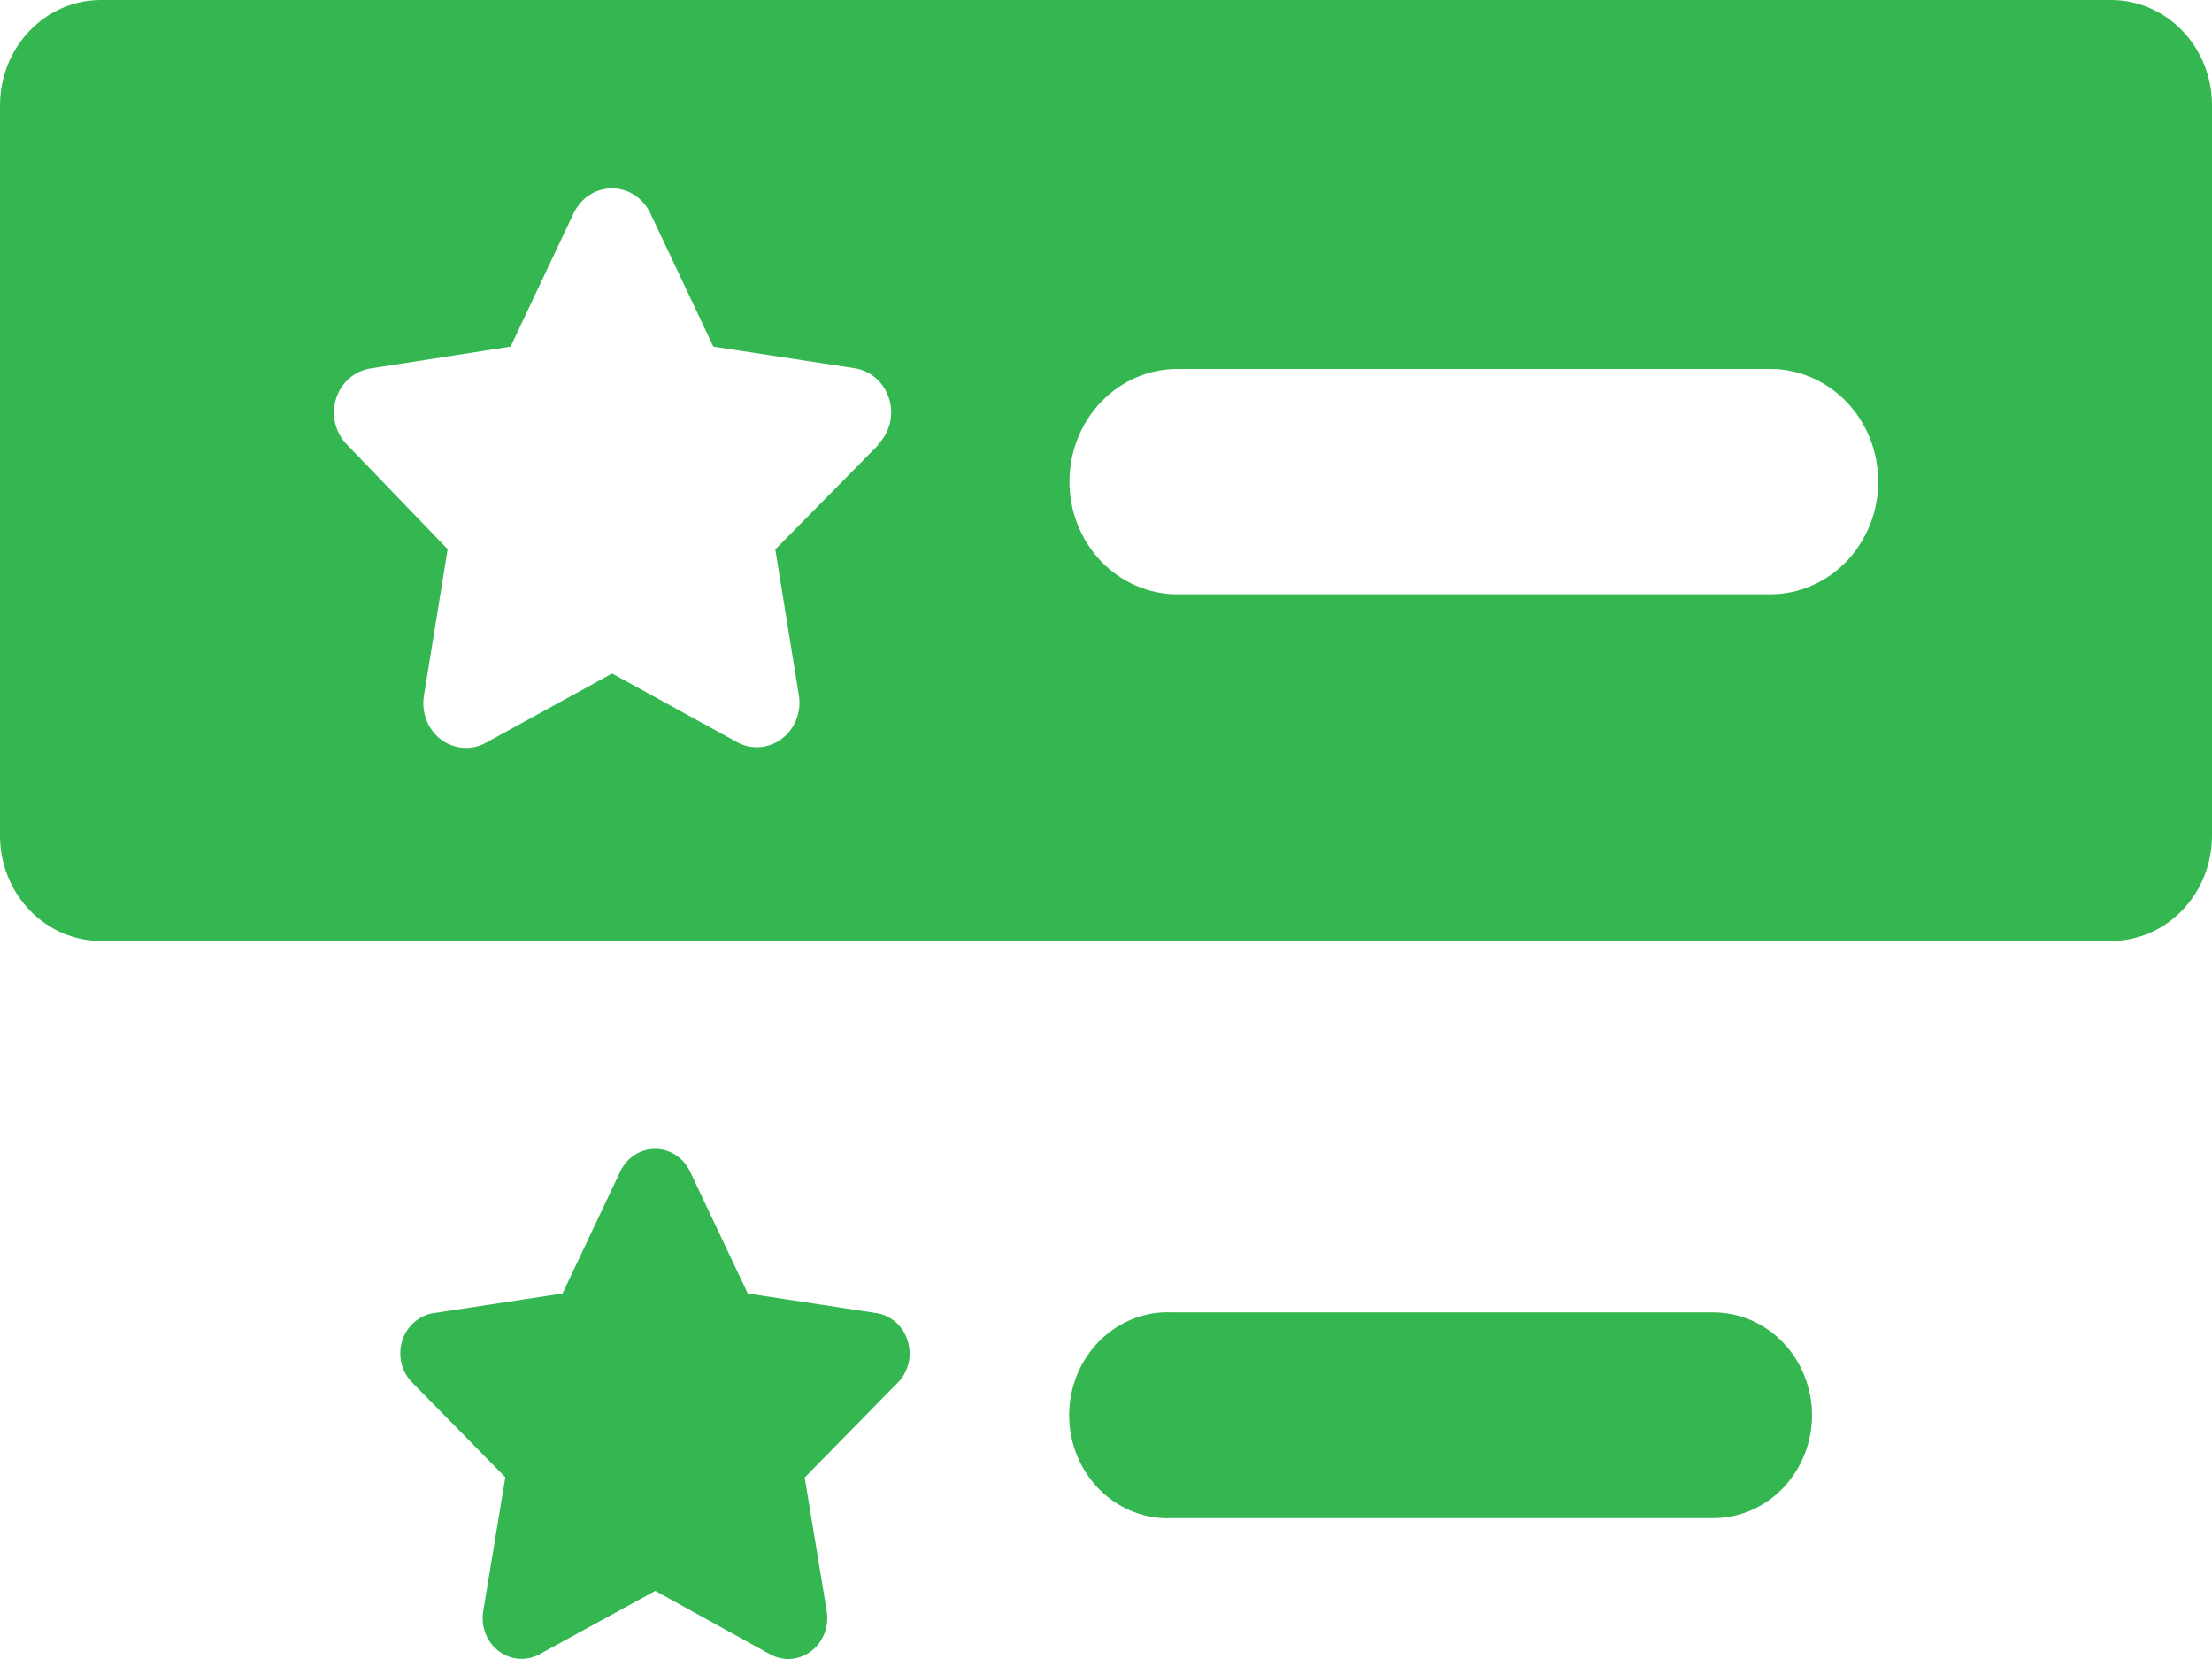 
<svg width="48" height="36" viewBox="0 0 48 36" fill="none" xmlns="http://www.w3.org/2000/svg">
<path d="M45.812 0H2.188C1.608 0 1.051 0.241 0.641 0.669C0.231 1.097 0 1.678 0 2.284V18.14C0.001 18.744 0.232 19.324 0.643 19.751C1.053 20.178 1.609 20.418 2.188 20.418H45.812C46.392 20.418 46.949 20.177 47.359 19.749C47.77 19.321 48 18.74 48 18.134V2.278C47.999 1.673 47.767 1.094 47.357 0.667C46.947 0.24 46.392 -1.67394e-06 45.812 0ZM19.043 9.672L16.824 11.923L17.338 15.104C17.363 15.278 17.343 15.456 17.278 15.618C17.214 15.78 17.108 15.921 16.973 16.026C16.837 16.13 16.677 16.194 16.509 16.211C16.341 16.227 16.172 16.196 16.021 16.119L13.282 14.615L10.543 16.119C10.39 16.203 10.217 16.241 10.045 16.227C9.873 16.214 9.707 16.151 9.567 16.045C9.427 15.939 9.319 15.794 9.254 15.627C9.189 15.459 9.17 15.276 9.199 15.098L9.714 11.918L7.526 9.645C7.403 9.519 7.315 9.359 7.274 9.184C7.232 9.008 7.239 8.825 7.292 8.653C7.346 8.481 7.444 8.329 7.577 8.212C7.709 8.096 7.87 8.021 8.041 7.995L11.079 7.522L12.448 4.626C12.524 4.464 12.643 4.328 12.79 4.232C12.937 4.137 13.106 4.086 13.279 4.086C13.452 4.086 13.622 4.137 13.769 4.232C13.916 4.328 14.034 4.464 14.111 4.626L15.48 7.522L18.543 7.99C18.714 8.016 18.875 8.091 19.008 8.207C19.14 8.323 19.238 8.476 19.292 8.648C19.346 8.819 19.352 9.003 19.311 9.178C19.269 9.354 19.182 9.513 19.058 9.639L19.043 9.672ZM38.42 12.896H25.549C24.928 12.896 24.332 12.638 23.893 12.18C23.454 11.721 23.207 11.099 23.207 10.451C23.207 9.802 23.454 9.181 23.893 8.722C24.332 8.264 24.928 8.006 25.549 8.006H38.414C39.036 8.006 39.631 8.264 40.071 8.722C40.51 9.181 40.757 9.802 40.757 10.451C40.757 11.099 40.51 11.721 40.071 12.18C39.631 12.638 39.036 12.896 38.414 12.896H38.42ZM39.321 30.707C39.321 31.3 39.095 31.869 38.693 32.288C38.292 32.707 37.747 32.943 37.179 32.943H25.447C25.157 32.958 24.867 32.911 24.595 32.805C24.323 32.7 24.075 32.538 23.865 32.329C23.655 32.12 23.488 31.869 23.373 31.591C23.259 31.312 23.2 31.013 23.2 30.71C23.2 30.407 23.259 30.108 23.373 29.829C23.488 29.551 23.655 29.3 23.865 29.091C24.075 28.883 24.323 28.721 24.595 28.615C24.867 28.509 25.157 28.463 25.447 28.478H37.179C37.746 28.478 38.29 28.712 38.691 29.13C39.093 29.548 39.319 30.116 39.321 30.707ZM19.696 29.096C19.746 29.253 19.752 29.422 19.714 29.582C19.676 29.743 19.595 29.889 19.48 30.004L17.462 32.062L17.941 34.968C17.961 35.095 17.954 35.225 17.922 35.348C17.889 35.472 17.831 35.587 17.752 35.685C17.673 35.783 17.574 35.862 17.463 35.917C17.351 35.971 17.23 35.999 17.107 36C16.969 36 16.833 35.965 16.71 35.898L14.219 34.522L11.717 35.892C11.577 35.971 11.419 36.006 11.261 35.995C11.103 35.984 10.951 35.927 10.823 35.83C10.695 35.733 10.595 35.6 10.535 35.447C10.476 35.294 10.459 35.126 10.486 34.963L10.965 32.056L8.942 29.998C8.829 29.884 8.749 29.738 8.711 29.578C8.673 29.418 8.679 29.25 8.727 29.094C8.776 28.937 8.866 28.798 8.987 28.692C9.107 28.586 9.254 28.517 9.411 28.494L12.206 28.069L13.457 25.426C13.526 25.277 13.634 25.152 13.768 25.064C13.903 24.976 14.058 24.93 14.216 24.93C14.375 24.93 14.53 24.976 14.664 25.064C14.798 25.152 14.906 25.277 14.976 25.426L16.227 28.069L19.022 28.494C19.177 28.518 19.322 28.588 19.442 28.694C19.561 28.8 19.649 28.939 19.696 29.096Z" fill="#34B751"/>
</svg>
